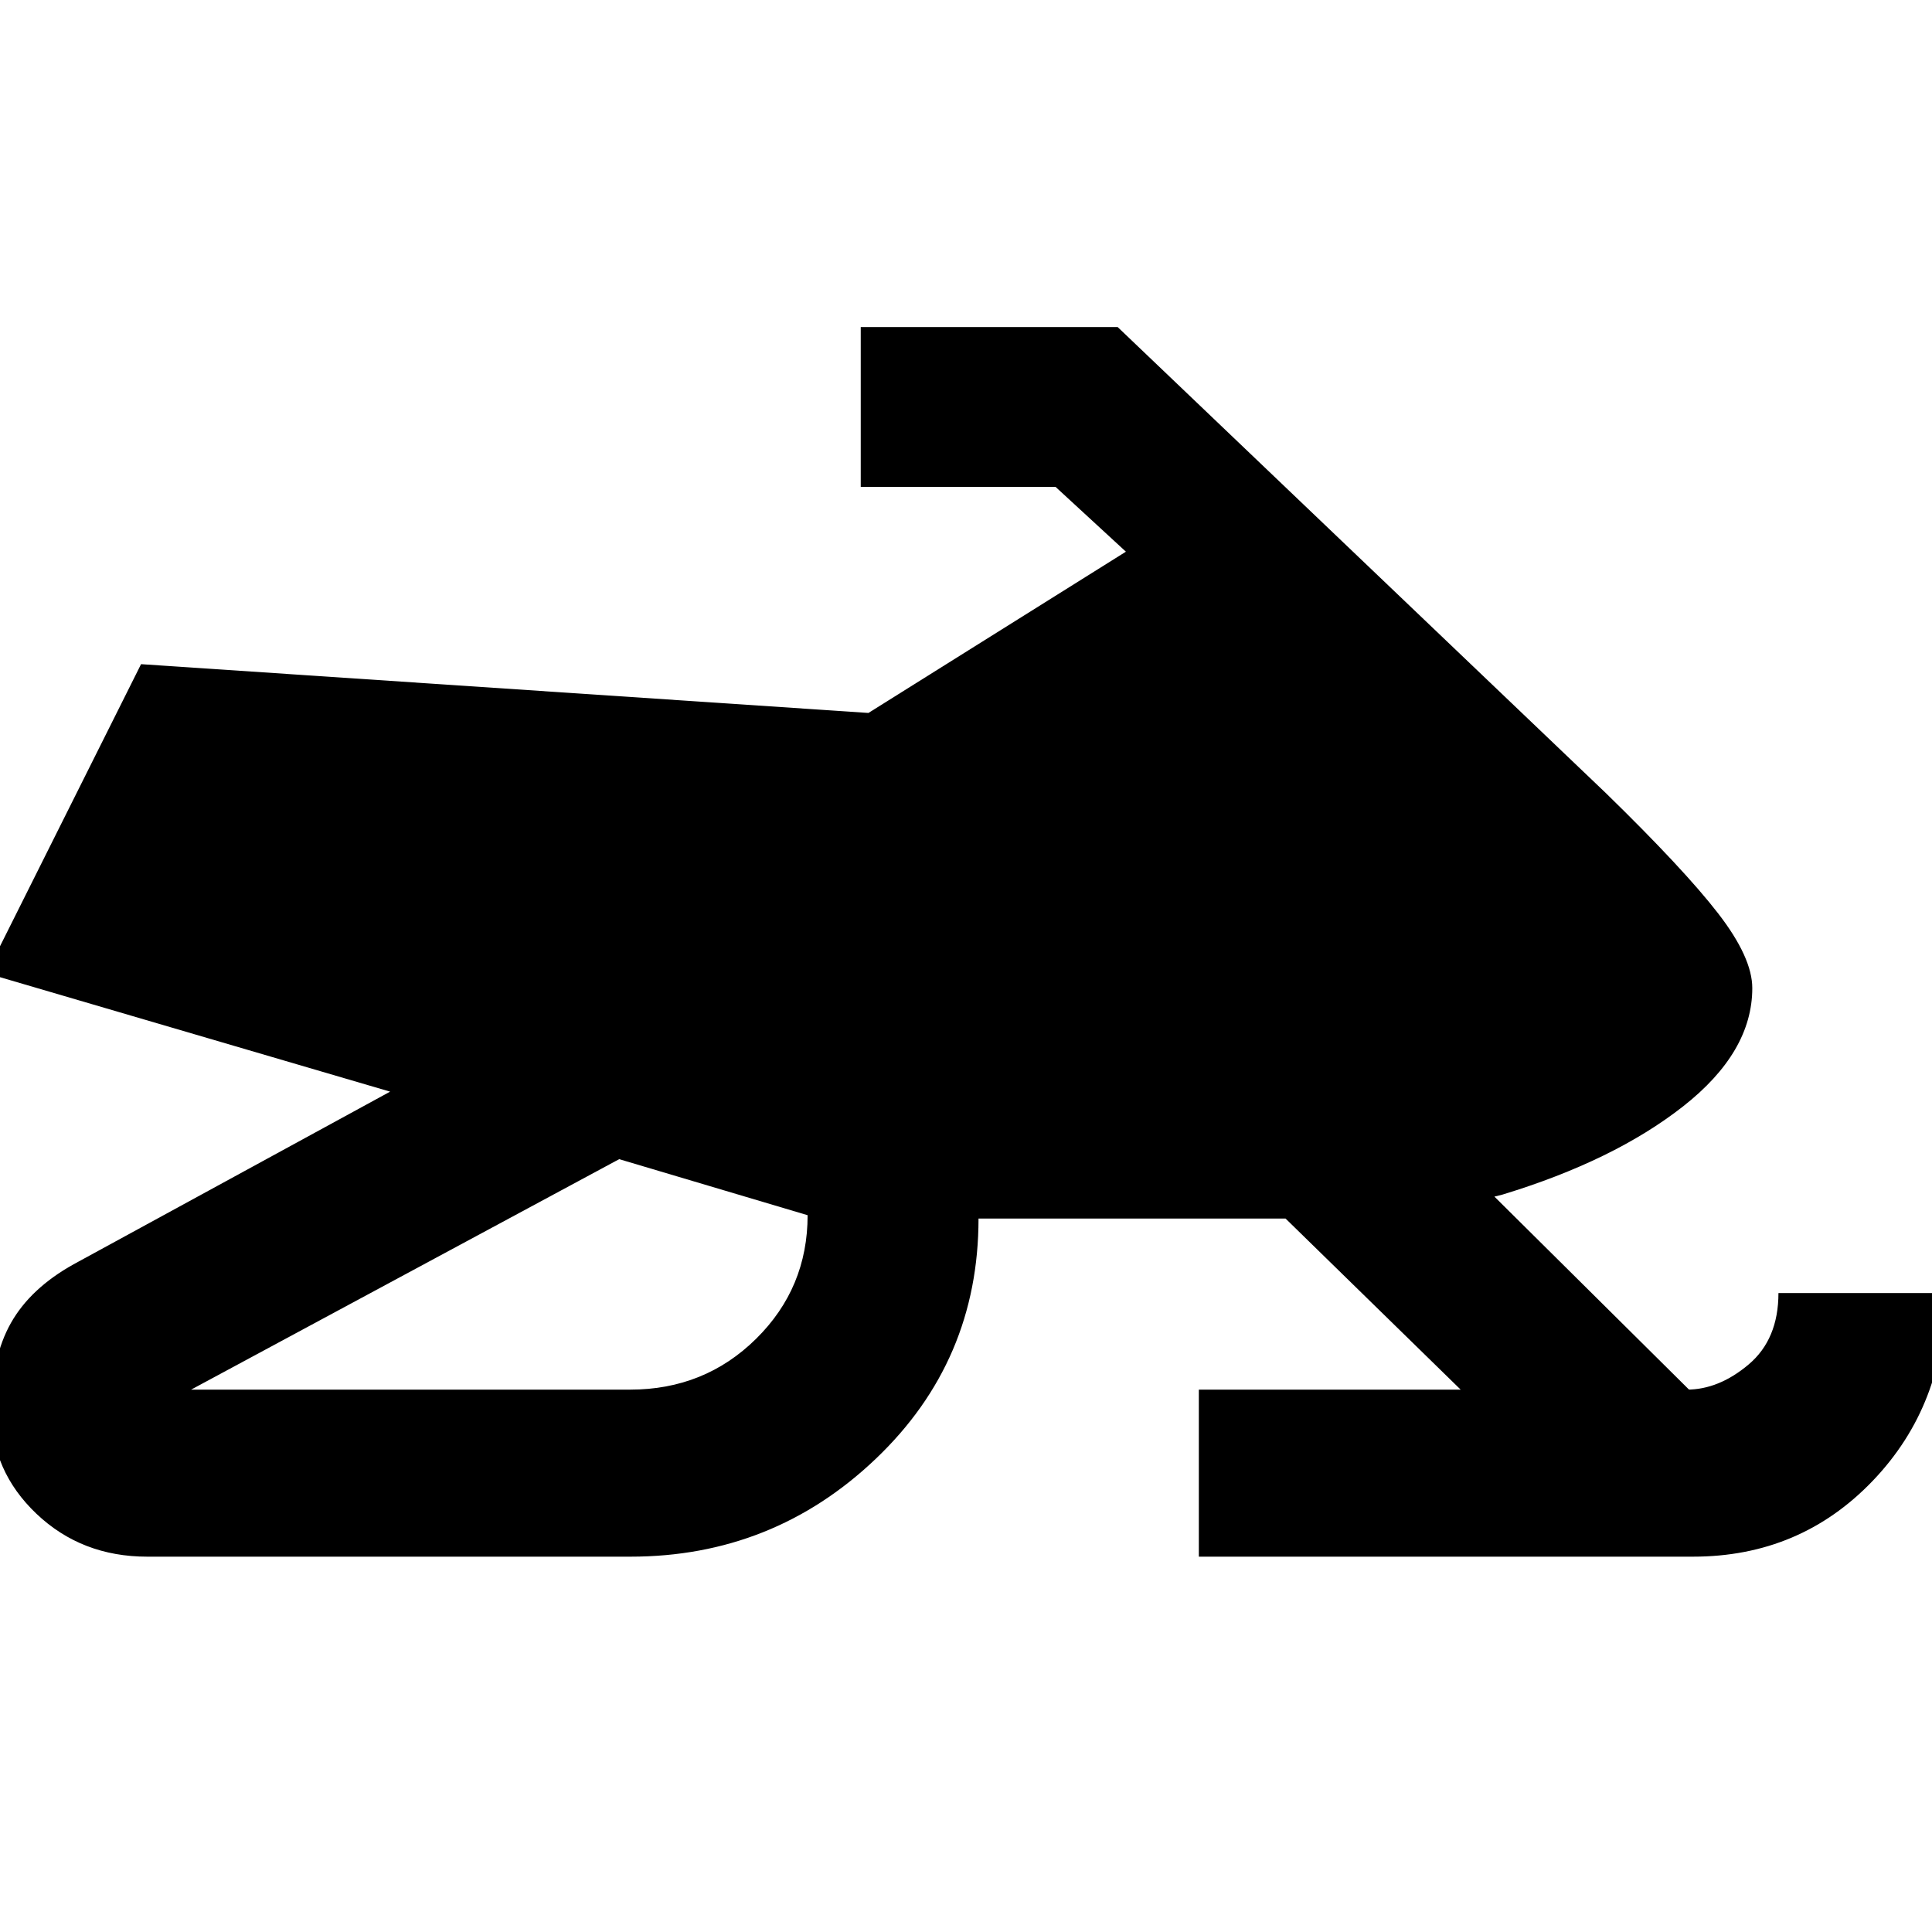 <svg xmlns="http://www.w3.org/2000/svg" height="20" viewBox="0 -960 960 960" width="20"><path d="M313.2-186.5h-240q-32.62 0-55.06-21.29-22.44-21.3-22.44-51.25 0-26.31 9.71-43.55 9.72-17.24 31.16-29.19l157.28-85.79L-6.7-476.41l76.79-153.57 361.43 24.24 127.94-80.13-34.98-32.22H427.7v-79.41h127.65l242.43 231.43q38.96 37.96 55.94 59.92Q870.7-484.2 870.7-469q0 31.76-34.36 58.74t-89.77 43.85l-4 1 96.71 95.91h-1.19q15.98 0 30.79-12.5 14.82-12.5 14.82-35.5h83q0 55.54-36.11 93.27-36.1 37.73-89.39 37.73H595.7v-83h130.1l-87-85H486.22q0 70.72-51.04 119.36-51.03 48.64-121.98 48.64Zm-218.24-83h218.13q37 0 62.61-25.26 25.6-25.26 25.6-61.41l-93.63-27.85L94.96-269.5Z"/></svg>
